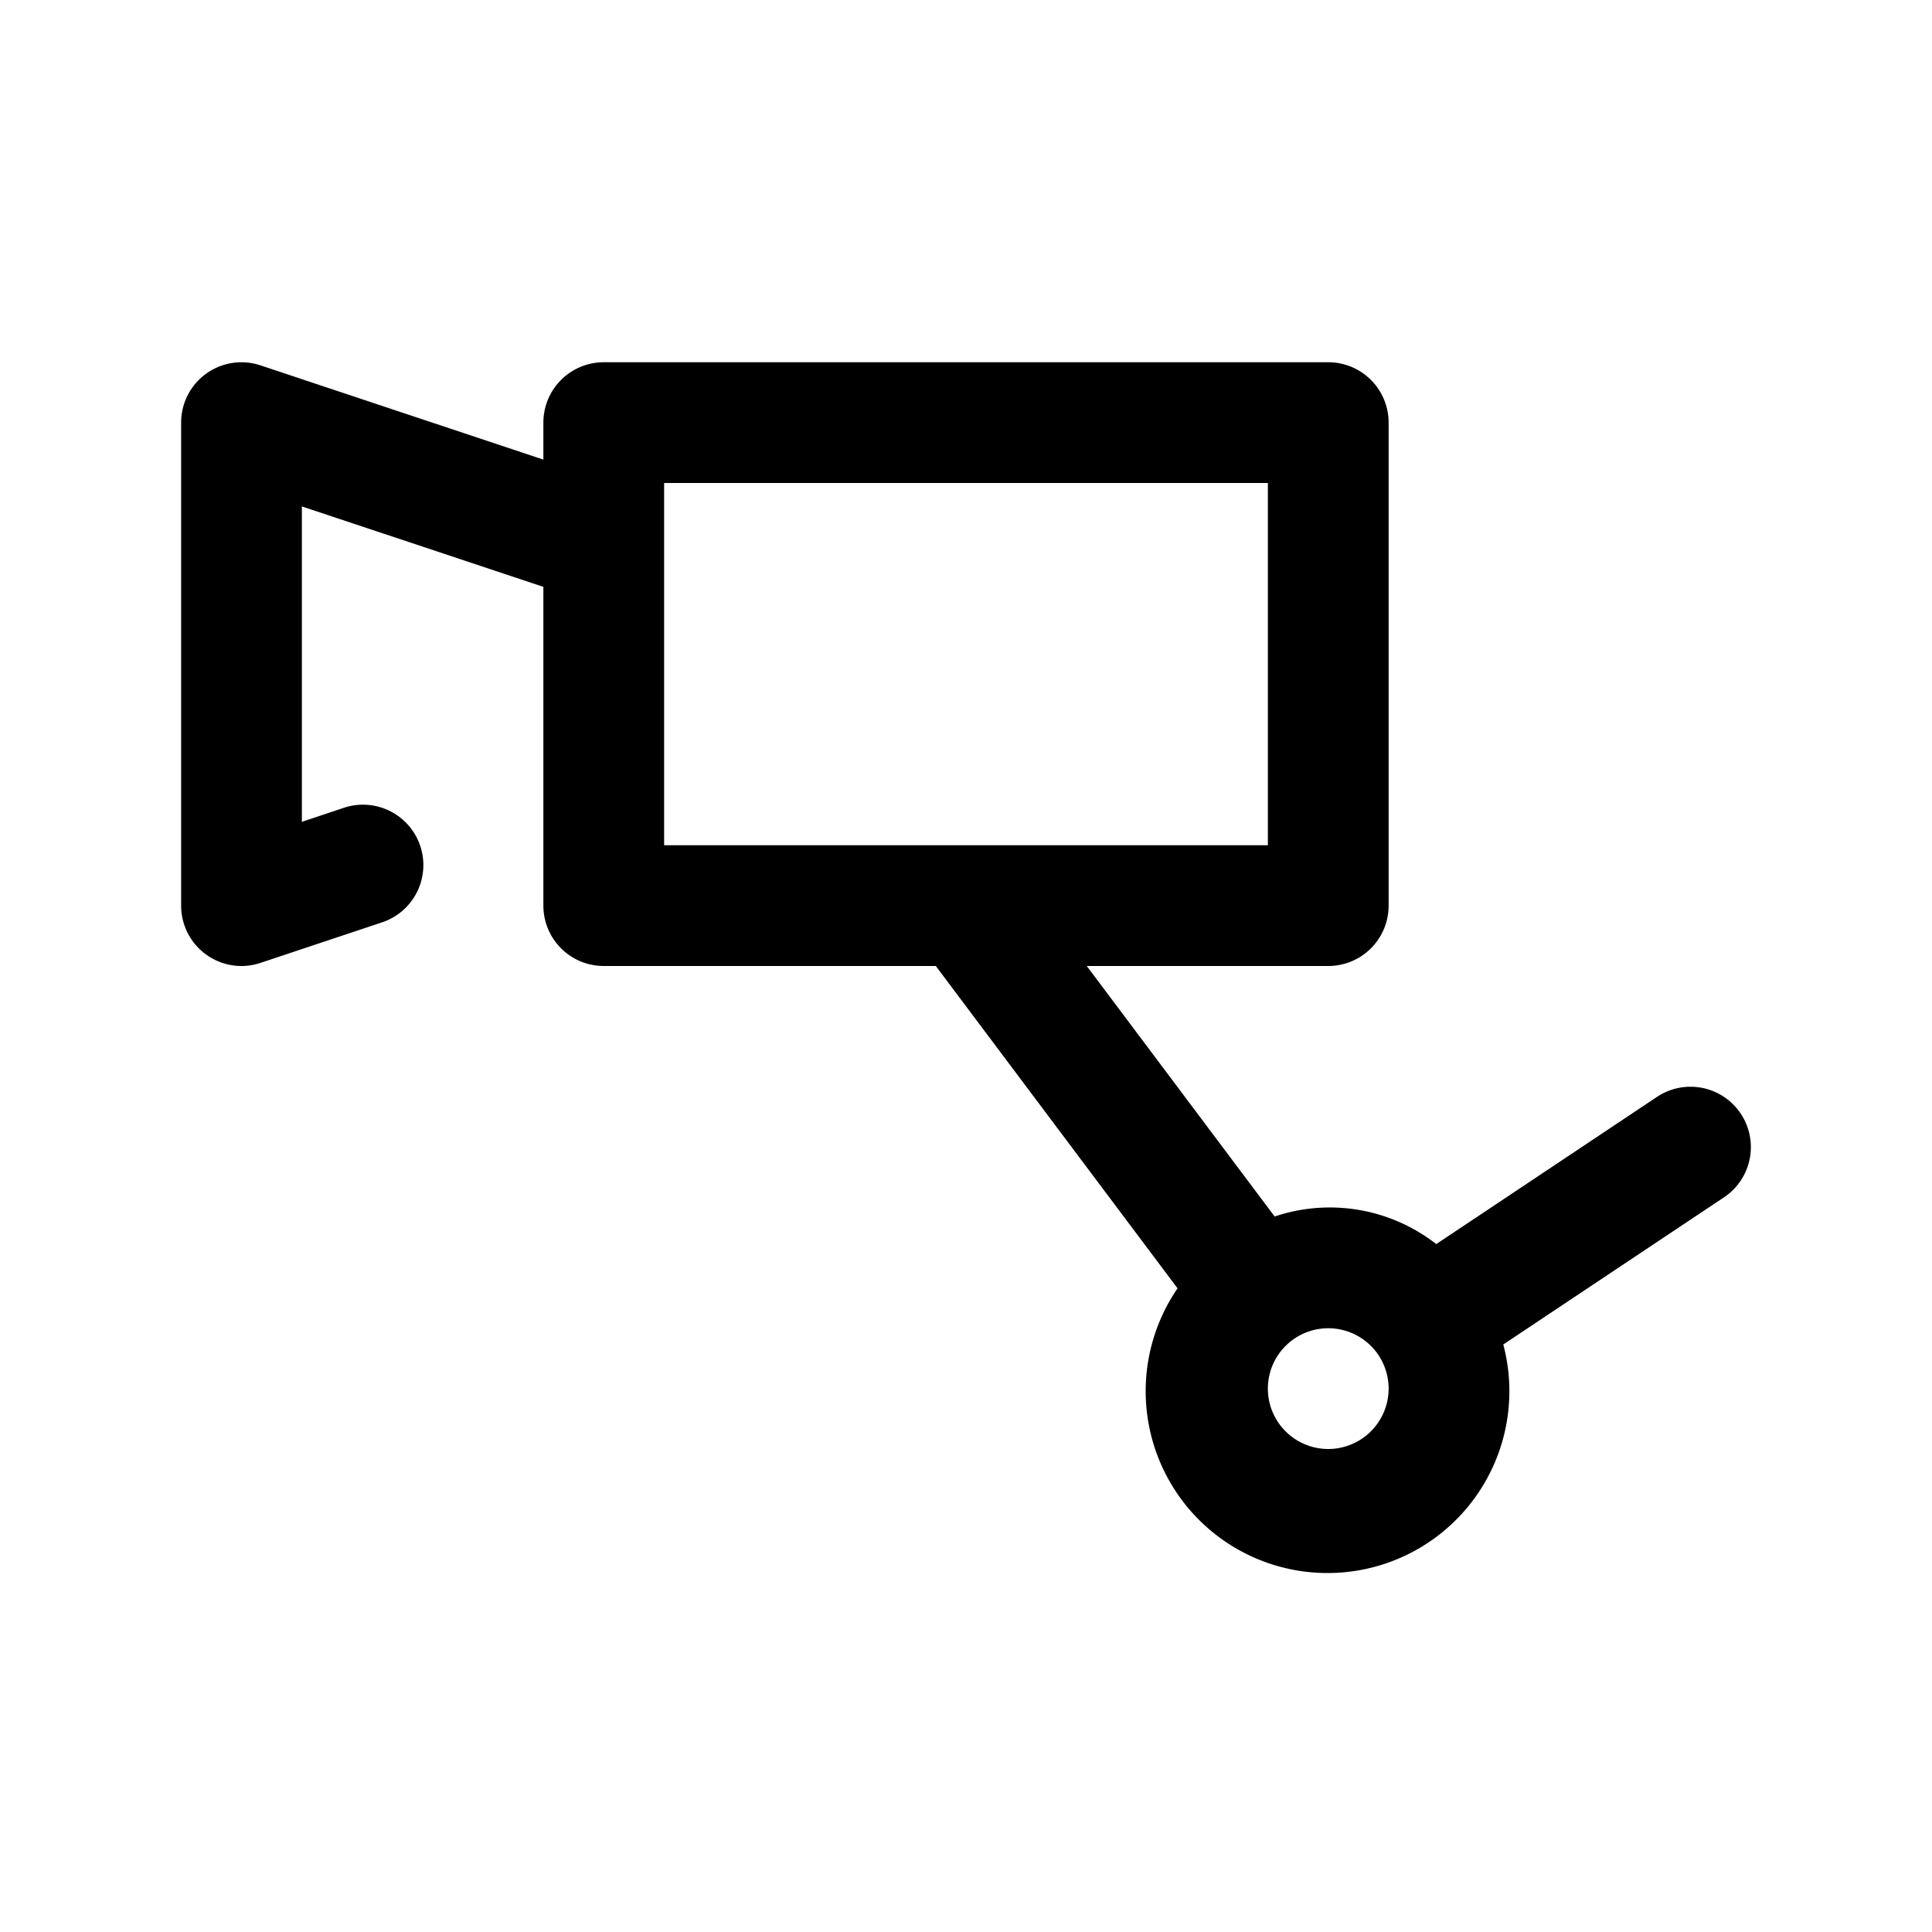 <?xml version="1.0"?>
<svg xmlns="http://www.w3.org/2000/svg" viewBox="0 0 32 32" width="512" height="512"><g id="cctv_camera_surveillance" data-name="cctv, camera, surveillance"><path d="M28.832,18.445a1,1,0,0,0-1.387-.277l-3.656,2.438a2.867,2.867,0,0,0-2.677-.457L18,16h4a1,1,0,0,0,1-1V7a1,1,0,0,0-1-1H10A1,1,0,0,0,9,7v.613L4.316,6.052A.999.999,0,0,0,3,7v8a1,1,0,0,0,1,1,.98.98,0,0,0,.316-.052l2-.667a1,1,0,1,0-.633-1.897L5,13.612V8.388L9,9.72V15a1,1,0,0,0,1,1h5.5l4.004,5.339a3.012,3.012,0,1,0,5.395.93l3.655-2.437A1,1,0,0,0,28.832,18.445ZM11,8H21v6H11ZM22,24a1,1,0,1,1,1-1A1.001,1.001,0,0,1,22,24Z"/></g></svg>
